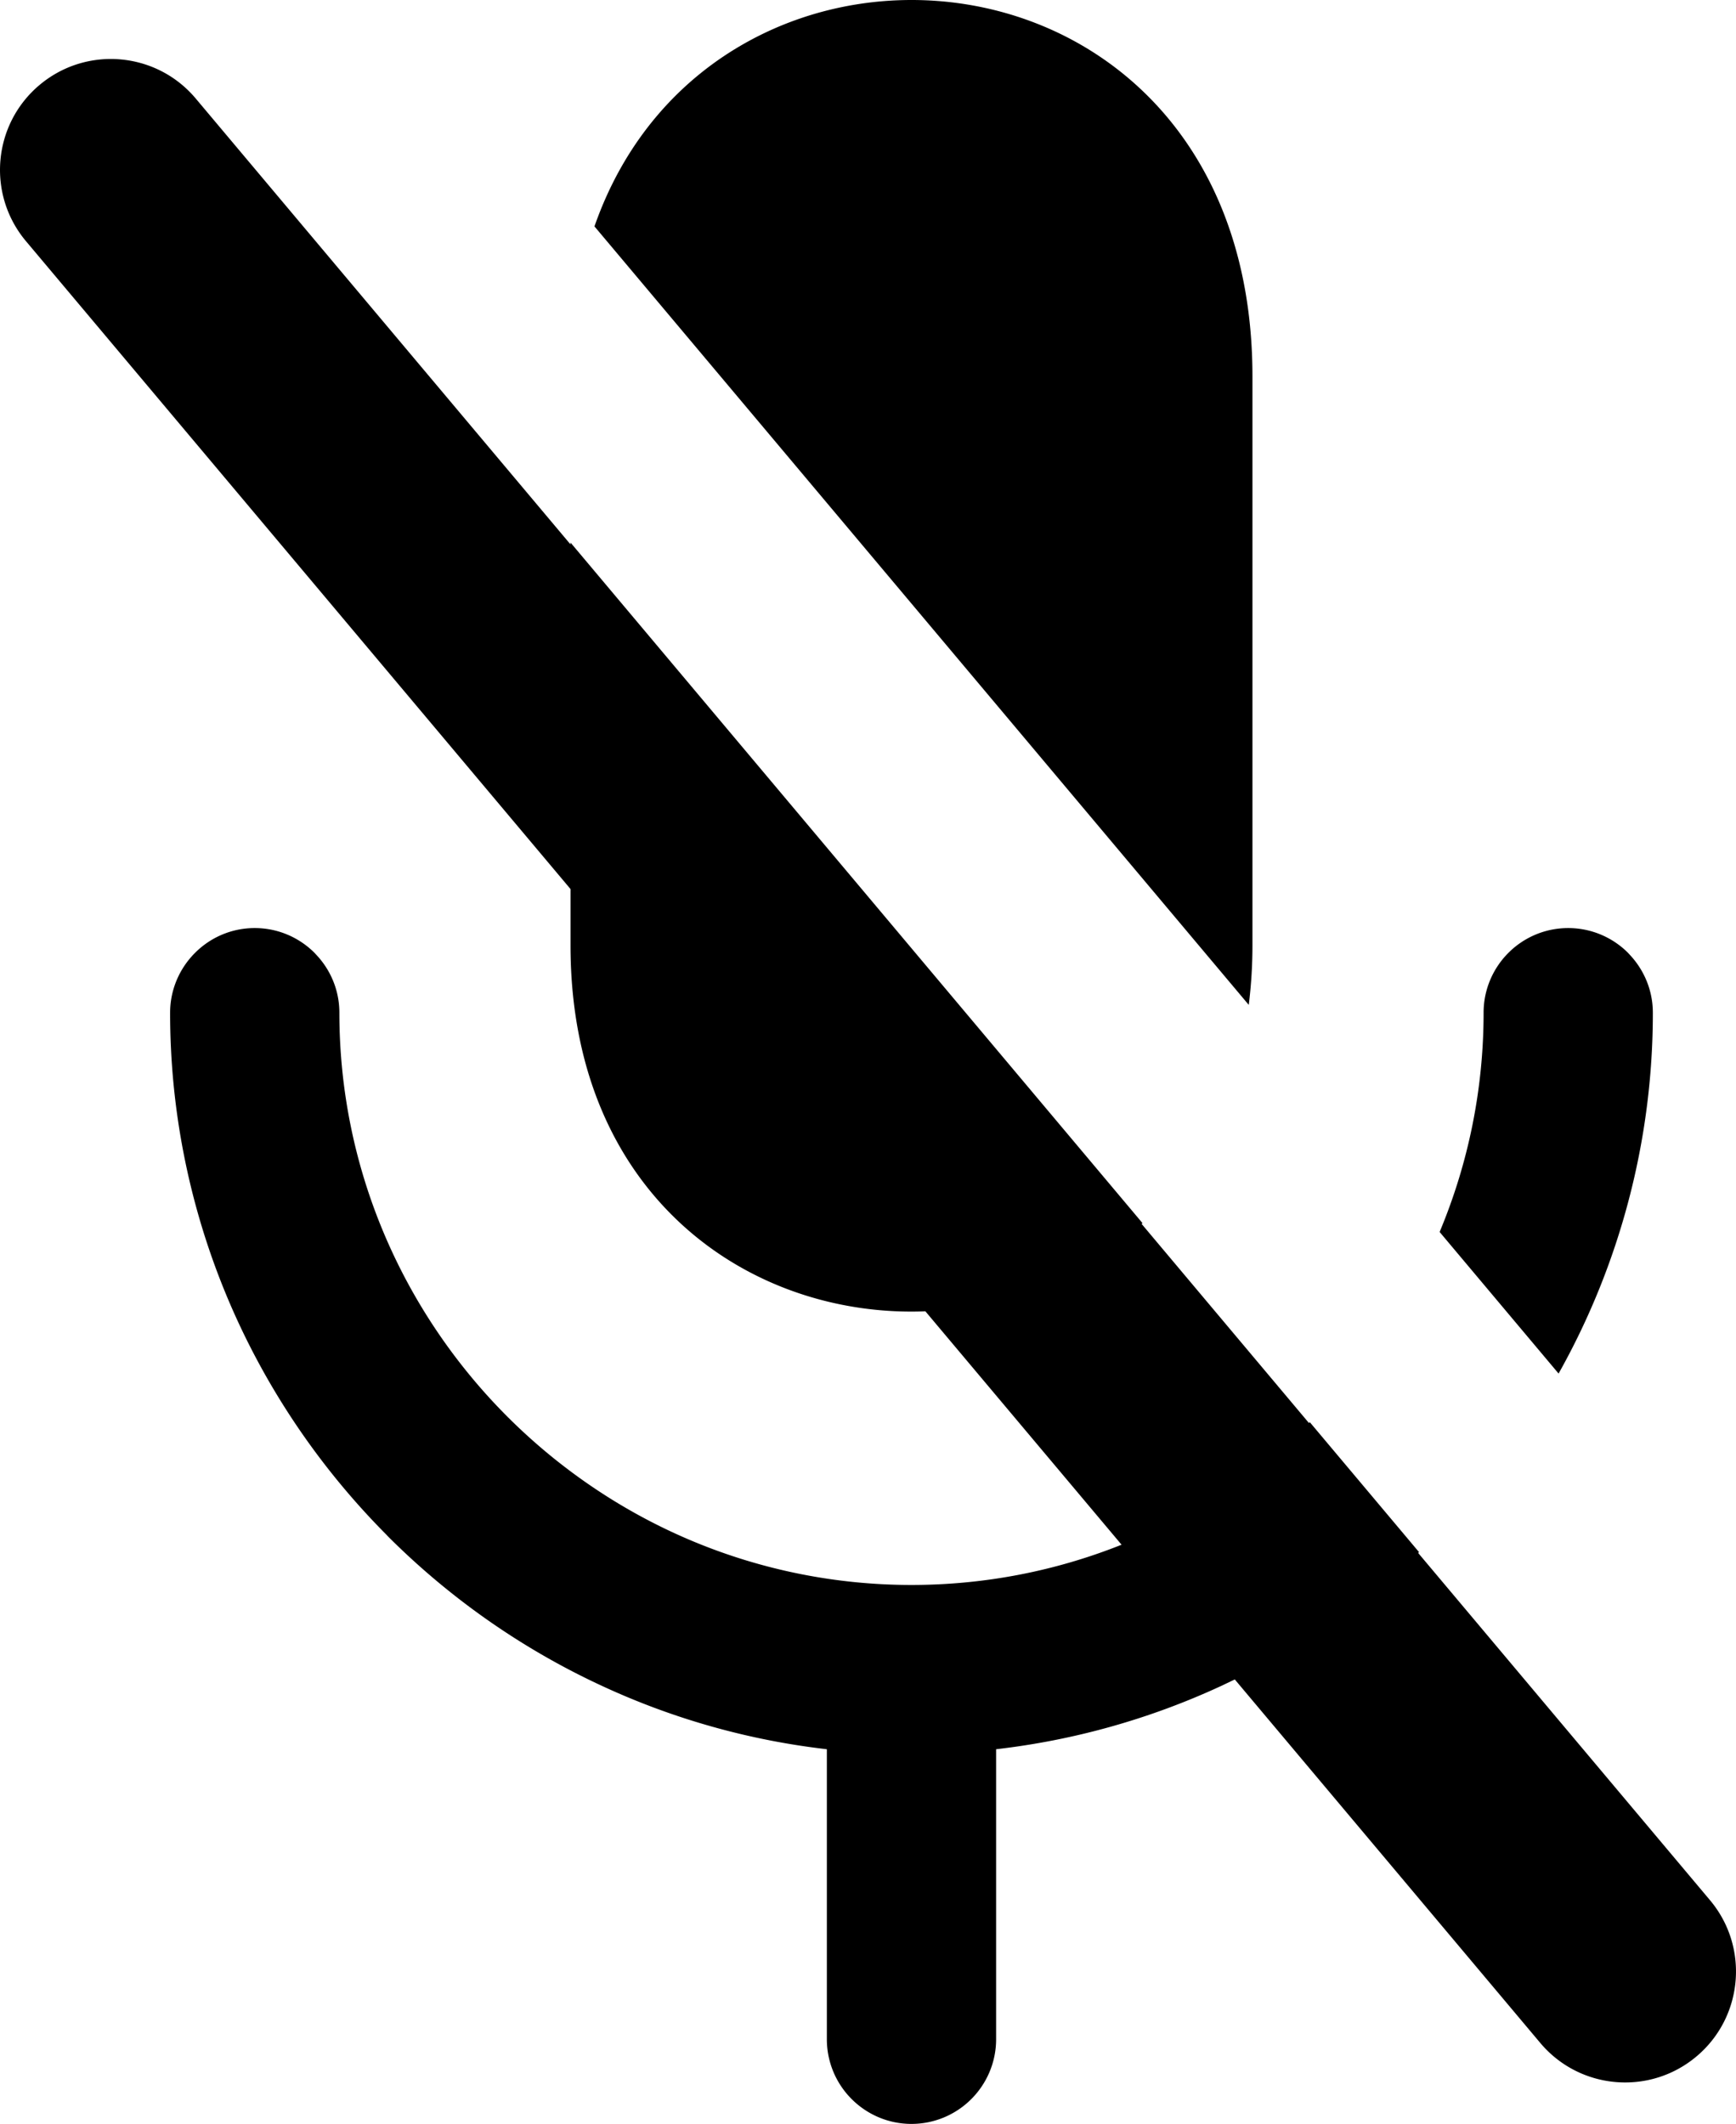 <svg xmlns="http://www.w3.org/2000/svg" shape-rendering="geometricPrecision" text-rendering="geometricPrecision" image-rendering="optimizeQuality" fill-rule="evenodd" clip-rule="evenodd" viewBox="0 0 419 512.5"><path fill-rule="nonzero" d="M302.29 90.86v137.26c0 5.01-.32 9.78-.89 14.36L143.48 54.63c29.13-83.38 158.81-71.32 158.81 36.23zM6.28 58.21c-9.51-11.31-8.05-28.19 3.26-37.7 11.31-9.51 28.19-8.05 37.7 3.26l90.46 107.6v-.45l138.05 164.22-.21.19 40.39 48.05.21-.2 26.35 31.34-.21.2 70.44 83.79c9.51 11.31 8.05 28.2-3.26 37.71-11.31 9.51-28.19 8.05-37.7-3.26l-73.73-87.71-3.25 1.55a177.508 177.508 0 0 1-54.36 15.29v69.98c0 5.63-2.3 10.75-5.99 14.44a20.394 20.394 0 0 1-14.44 5.99c-5.63 0-10.74-2.3-14.43-5.99a20.394 20.394 0 0 1-5.99-14.44v-69.98a176.994 176.994 0 0 1-54.33-15.31c-19.31-8.94-36.77-21.22-51.61-36.06l-.35-.38c-16.37-16.45-29.58-36.04-38.61-57.73a177.451 177.451 0 0 1-13.61-68.25c0-5.6 2.3-10.72 6-14.42 3.68-3.7 8.79-6 14.42-6 5.64 0 10.75 2.3 14.44 5.99l.41.45c3.46 3.65 5.58 8.59 5.58 13.98 0 18.62 3.74 36.4 10.49 52.62 7.03 16.89 17.33 32.13 30.09 44.89 12.78 12.76 28.02 23.08 44.88 30.09a136.933 136.933 0 0 0 52.62 10.49c17.89 0 35.01-3.45 50.71-9.71l-47.35-56.32c-42.23 1.66-85.65-27.78-85.65-88.3v-13.59L6.28 58.21zm341.19 239.07.12-.3c6.75-16.22 10.49-34 10.49-52.62 0-5.63 2.3-10.75 5.99-14.44 3.69-3.69 8.8-5.98 14.43-5.98 5.63 0 10.75 2.29 14.44 5.98l.41.45c3.45 3.66 5.58 8.59 5.58 13.99a177.694 177.694 0 0 1-22.75 87.08l-28.71-34.16z"/></svg>